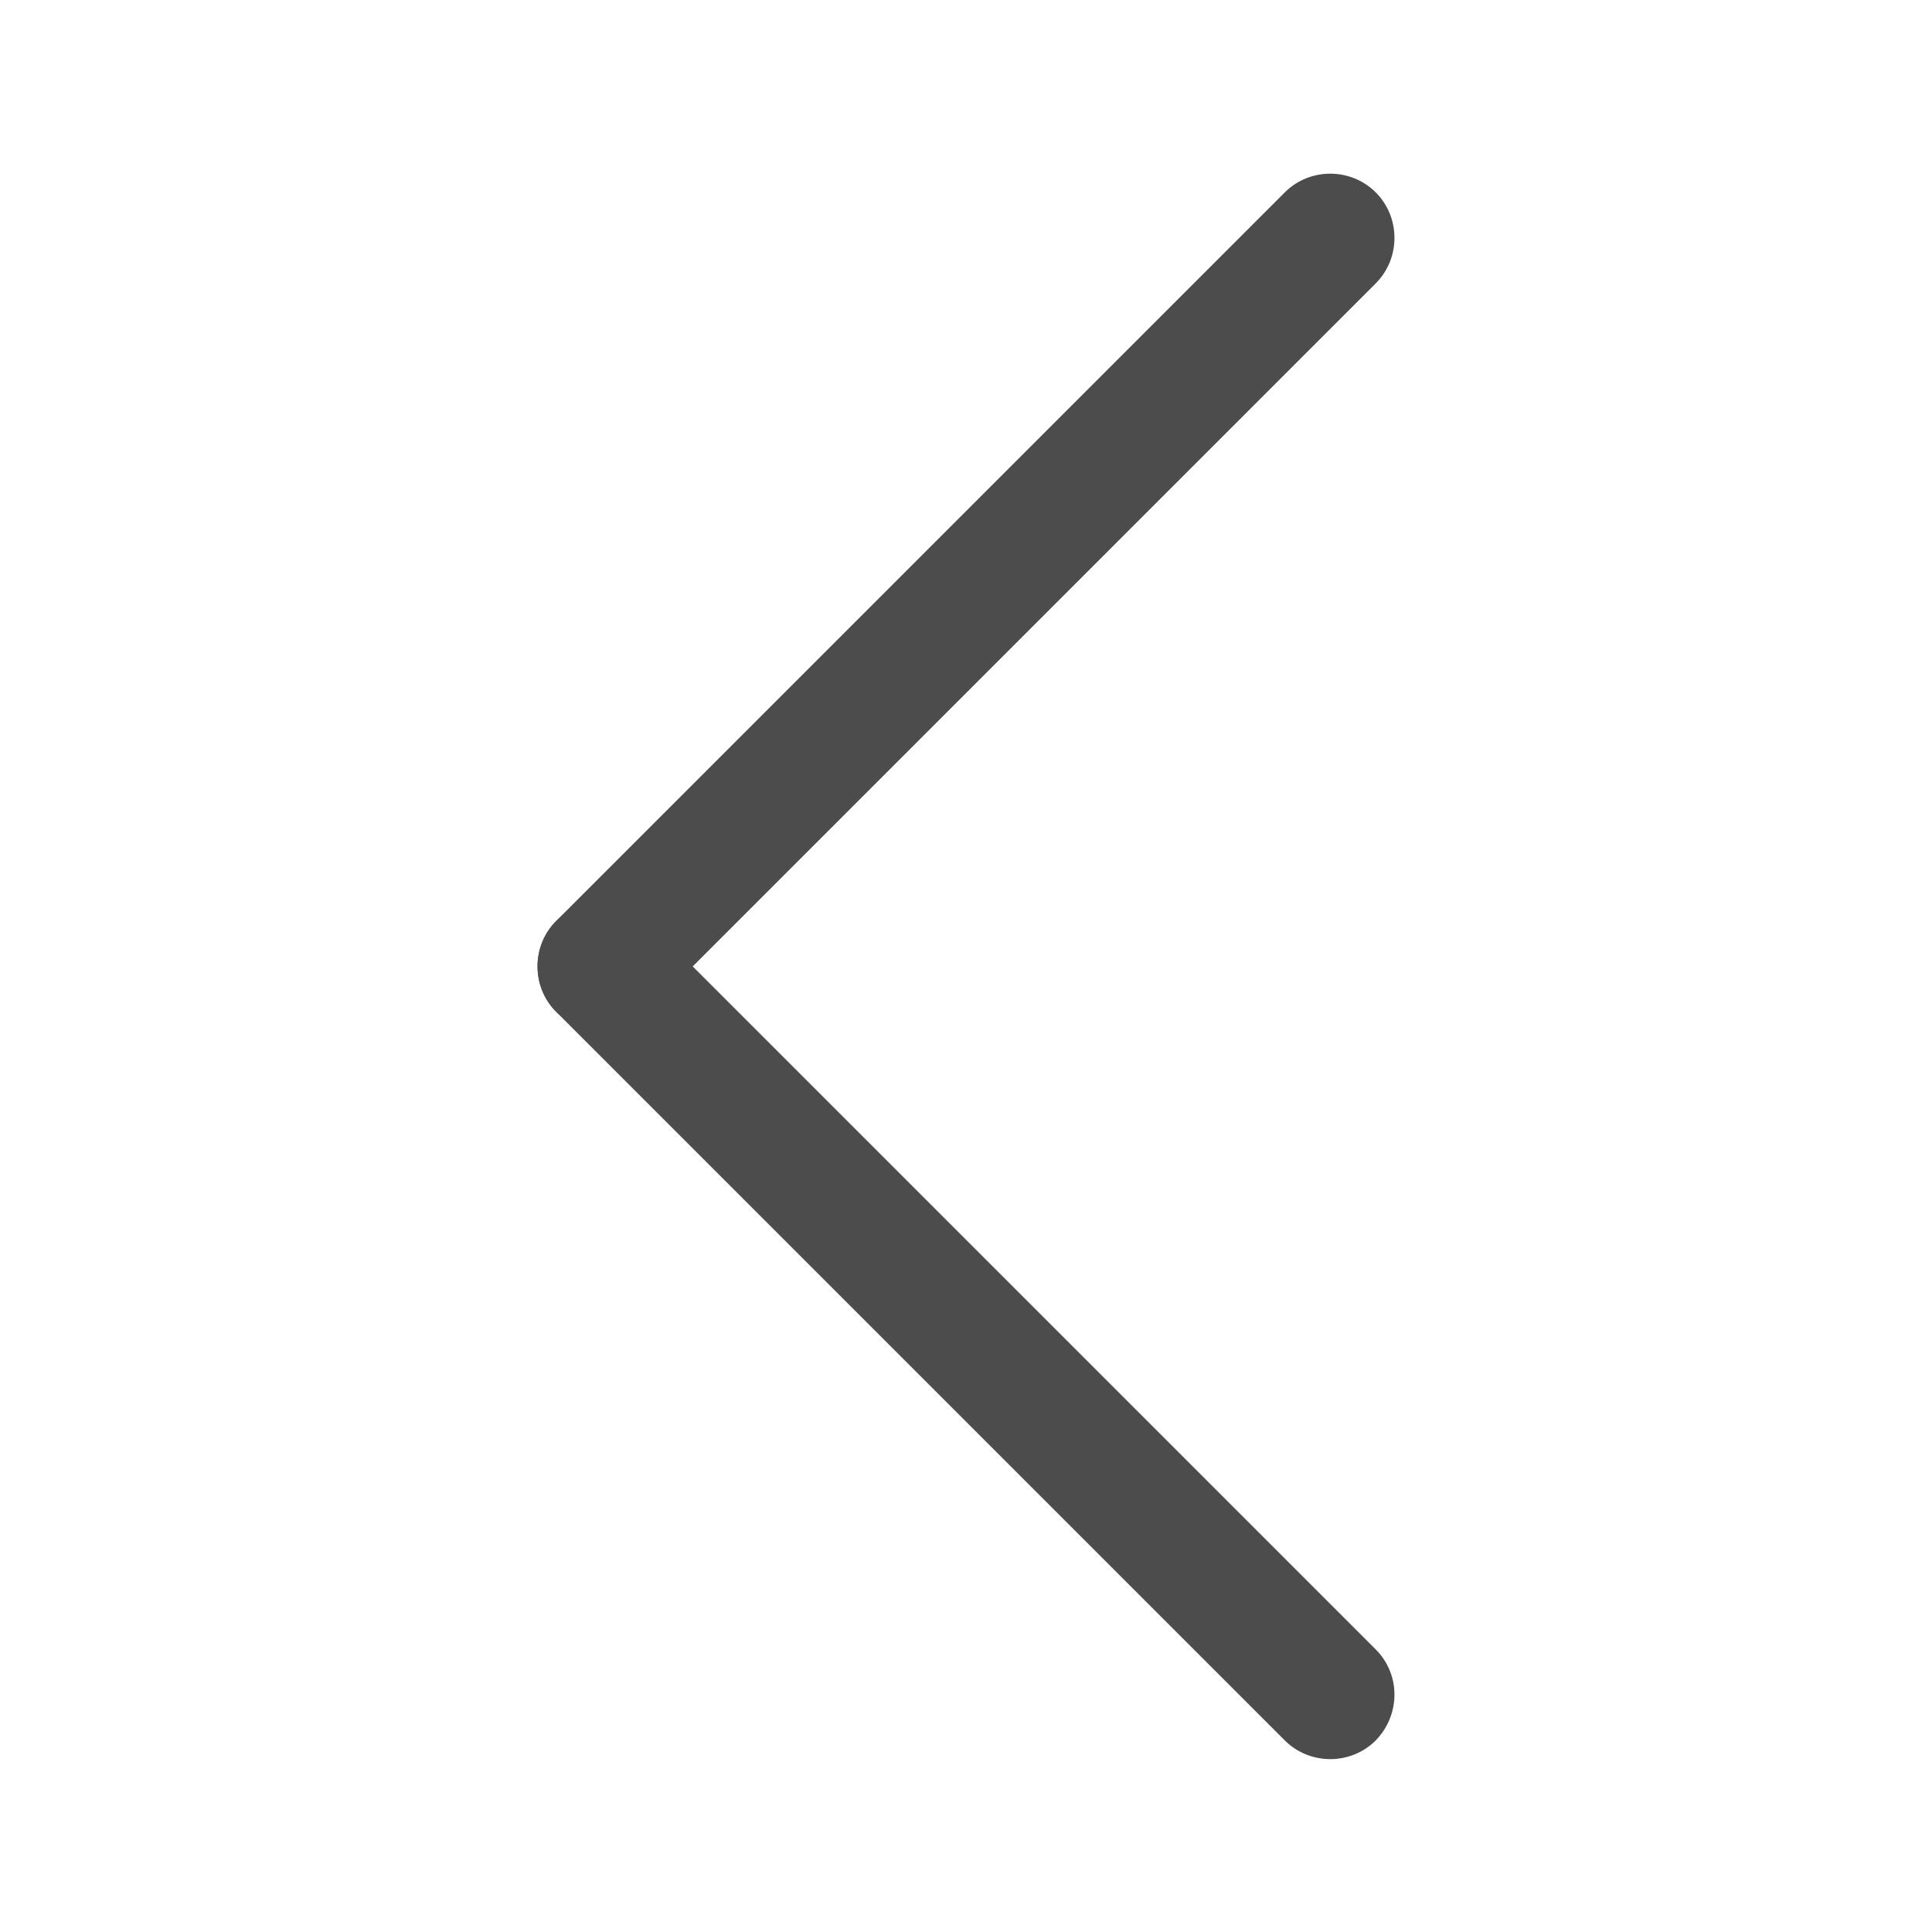 <?xml version="1.0" standalone="no"?><!DOCTYPE svg PUBLIC "-//W3C//DTD SVG 1.1//EN" "http://www.w3.org/Graphics/SVG/1.1/DTD/svg11.dtd"><svg t="1640920684046" class="icon" viewBox="0 0 1024 1024" version="1.1" xmlns="http://www.w3.org/2000/svg" p-id="2202" xmlns:xlink="http://www.w3.org/1999/xlink" width="200" height="200"><defs><style type="text/css"></style></defs><path d="M343.04 536.32l386.133-386.133c13.227-13.227 13.227-34.987 0-48.213-13.227-13.227-34.987-13.227-48.213 0l-386.133 386.133c-13.227 13.227-13.227 34.987 0 48.213 13.227 13.227 34.987 13.227 48.213 0z" fill="#4C4C4C" p-id="2203"></path><path d="M729.173 874.24l-386.133-386.133c-13.227-13.227-34.987-13.227-48.213 0-13.227 13.227-13.227 34.987 0 48.213l386.133 386.133c13.227 13.227 34.987 13.227 48.213 0 13.227-13.653 13.227-34.987 0-48.213z" fill="#4C4C4C" p-id="2204"></path></svg>